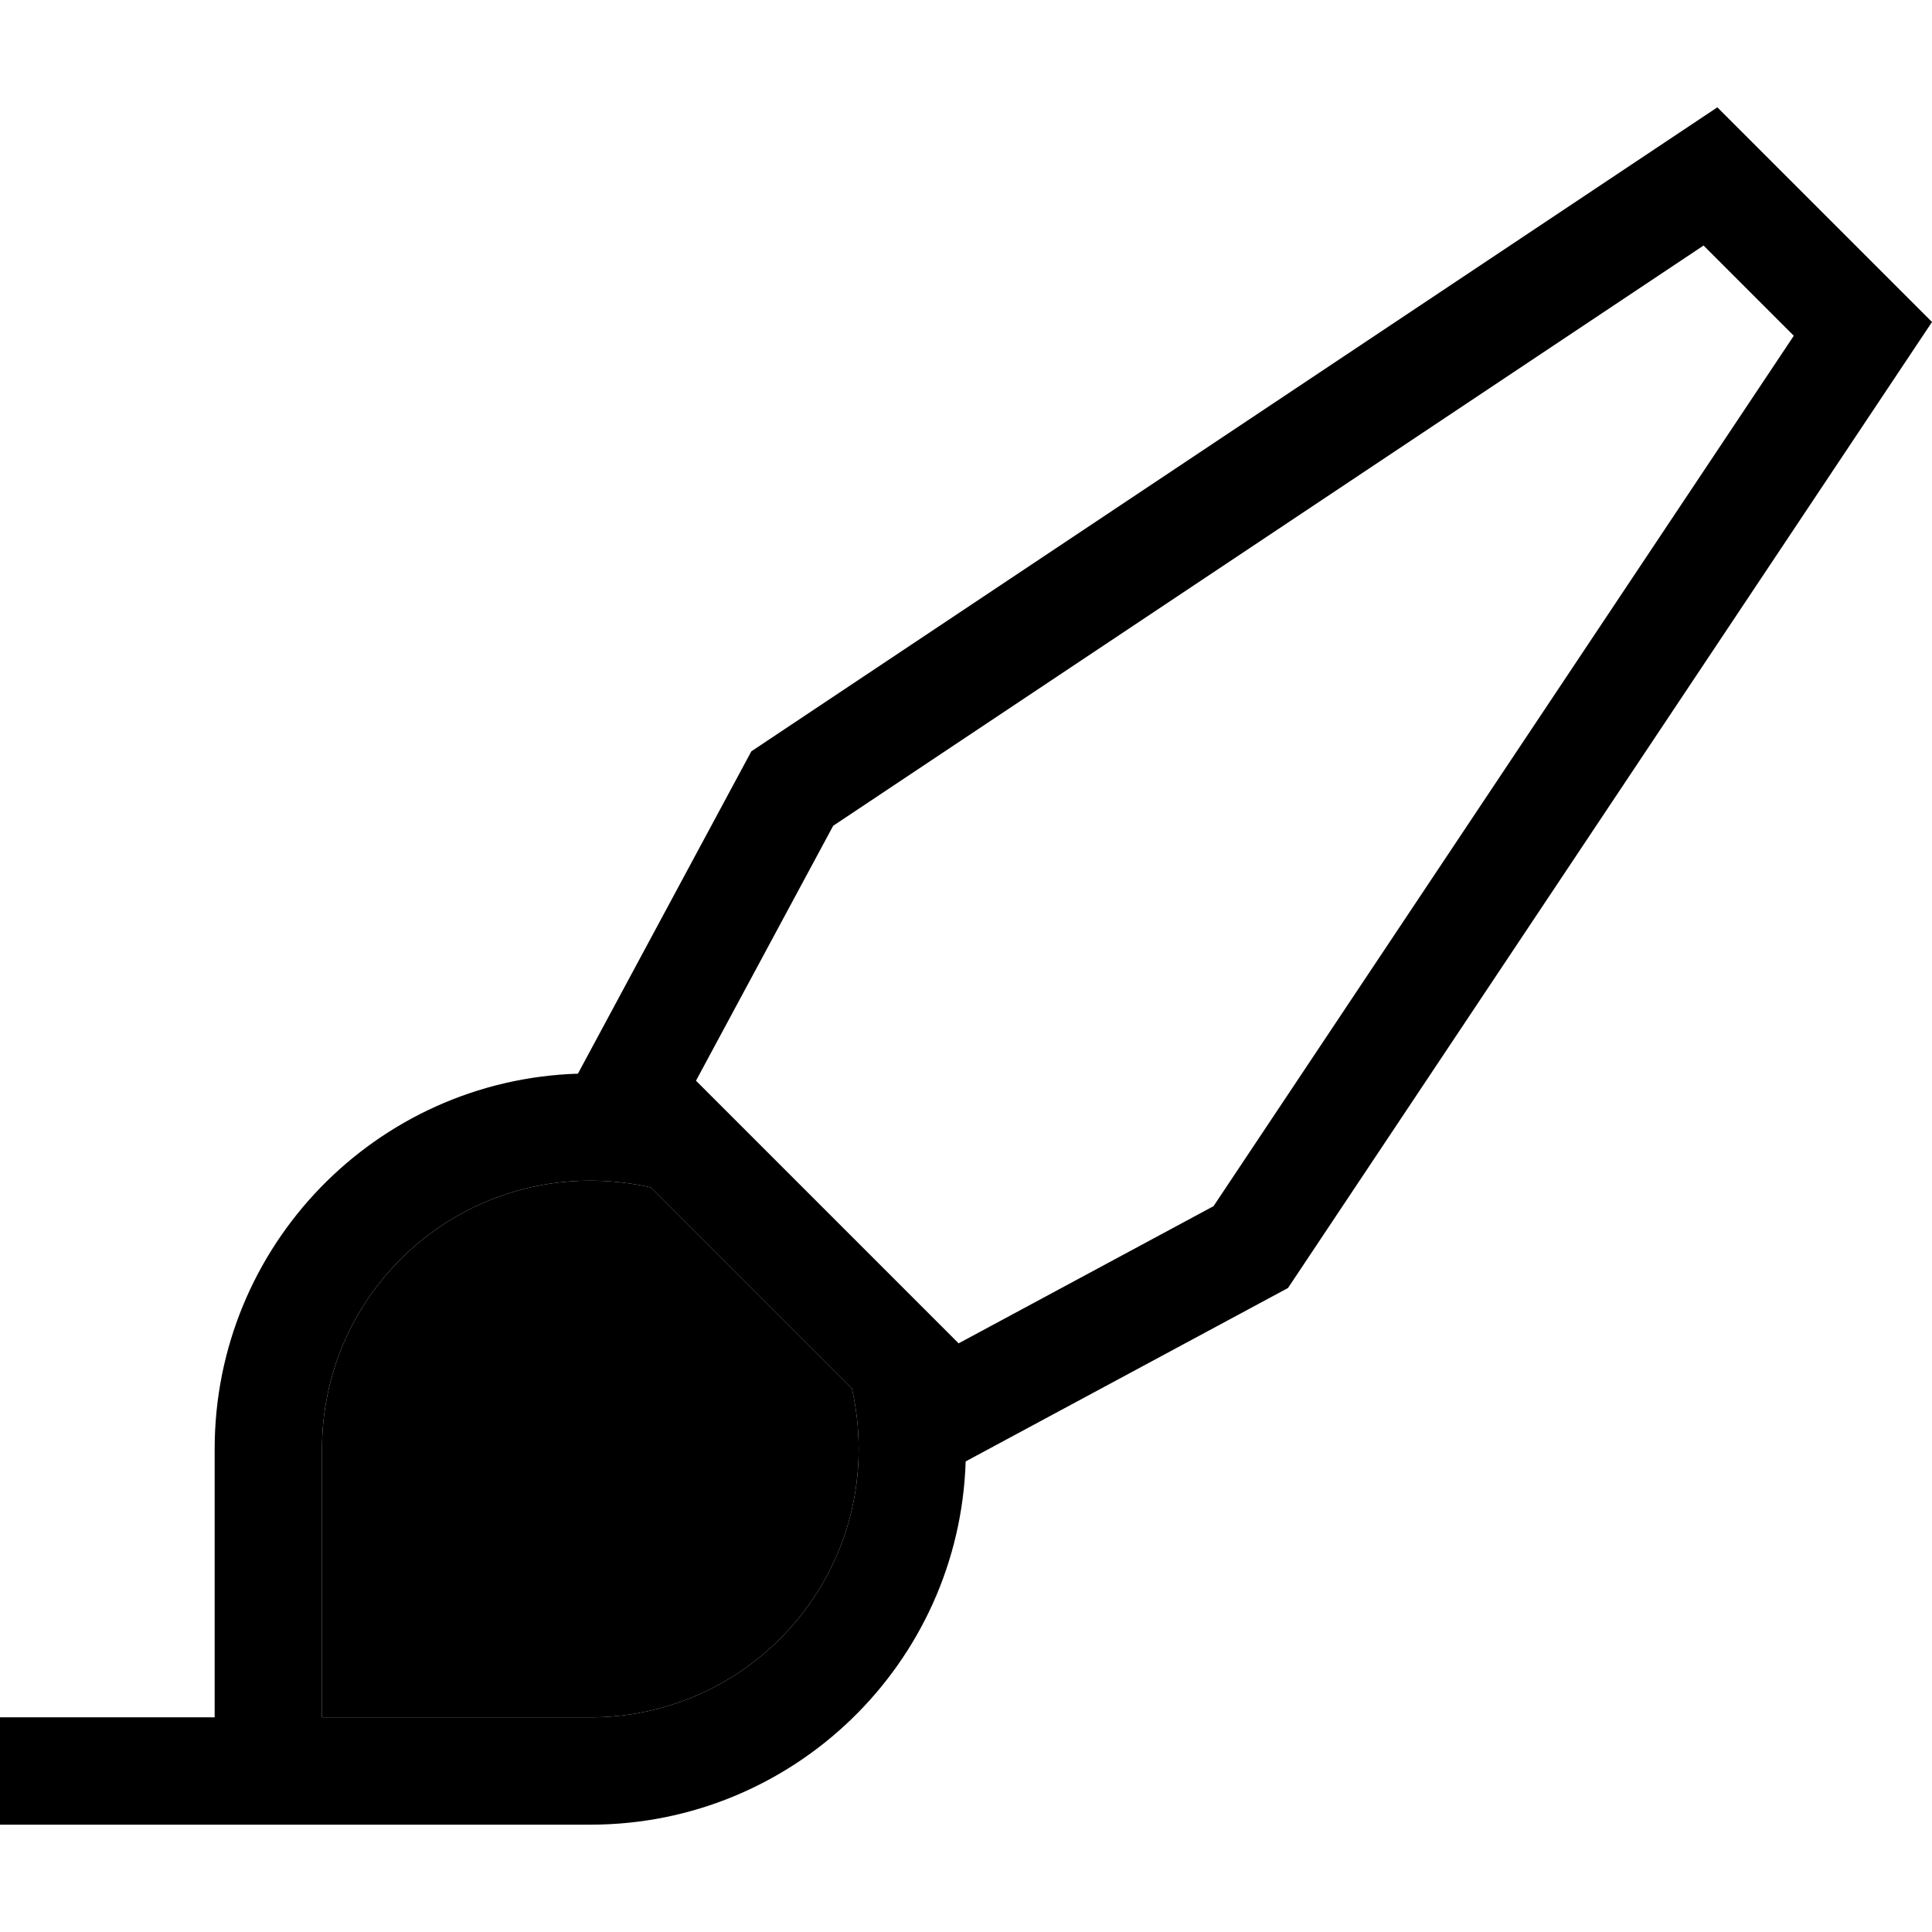 <svg xmlns="http://www.w3.org/2000/svg" width="24" height="24" viewBox="0 0 576 512">
    <path class="pr-icon-duotone-secondary" d="M96 400l0 80 80 0c44.2 0 80-35.8 80-80c0-6.2-.7-12.2-2-18L194 322c-5.8-1.3-11.8-2-18-2c-44.2 0-80 35.8-80 80z"/>
    <path class="pr-icon-duotone-primary" d="M248.4 214.2l259.5-173 26.9 26.9-173 259.5-76 40.9-78.3-78.3s0 0 0 0s0 0 0 0l40.9-76zM254 382s0 0 0 0s0 0 0 0c1.3 5.8 2 11.8 2 18c0 44.2-35.8 80-80 80c0 0 0 0 0 0l-80 0 0-80c0-44.2 35.8-80 80-80c6.2 0 12.2 .7 18 2c0 0 0 0 0 0L254 382zM512 0L224 192l-51.7 96.1C112.1 290 64 339.4 64 400l0 48 0 32-32 0s0 0 0 0l-16 0L0 480l0 32 16 0 16 0 32 0 32 0 80 0s0 0 0 0c60.6 0 110-48.1 111.9-108.3L384 352 576 64 512 0z"/>
</svg>
